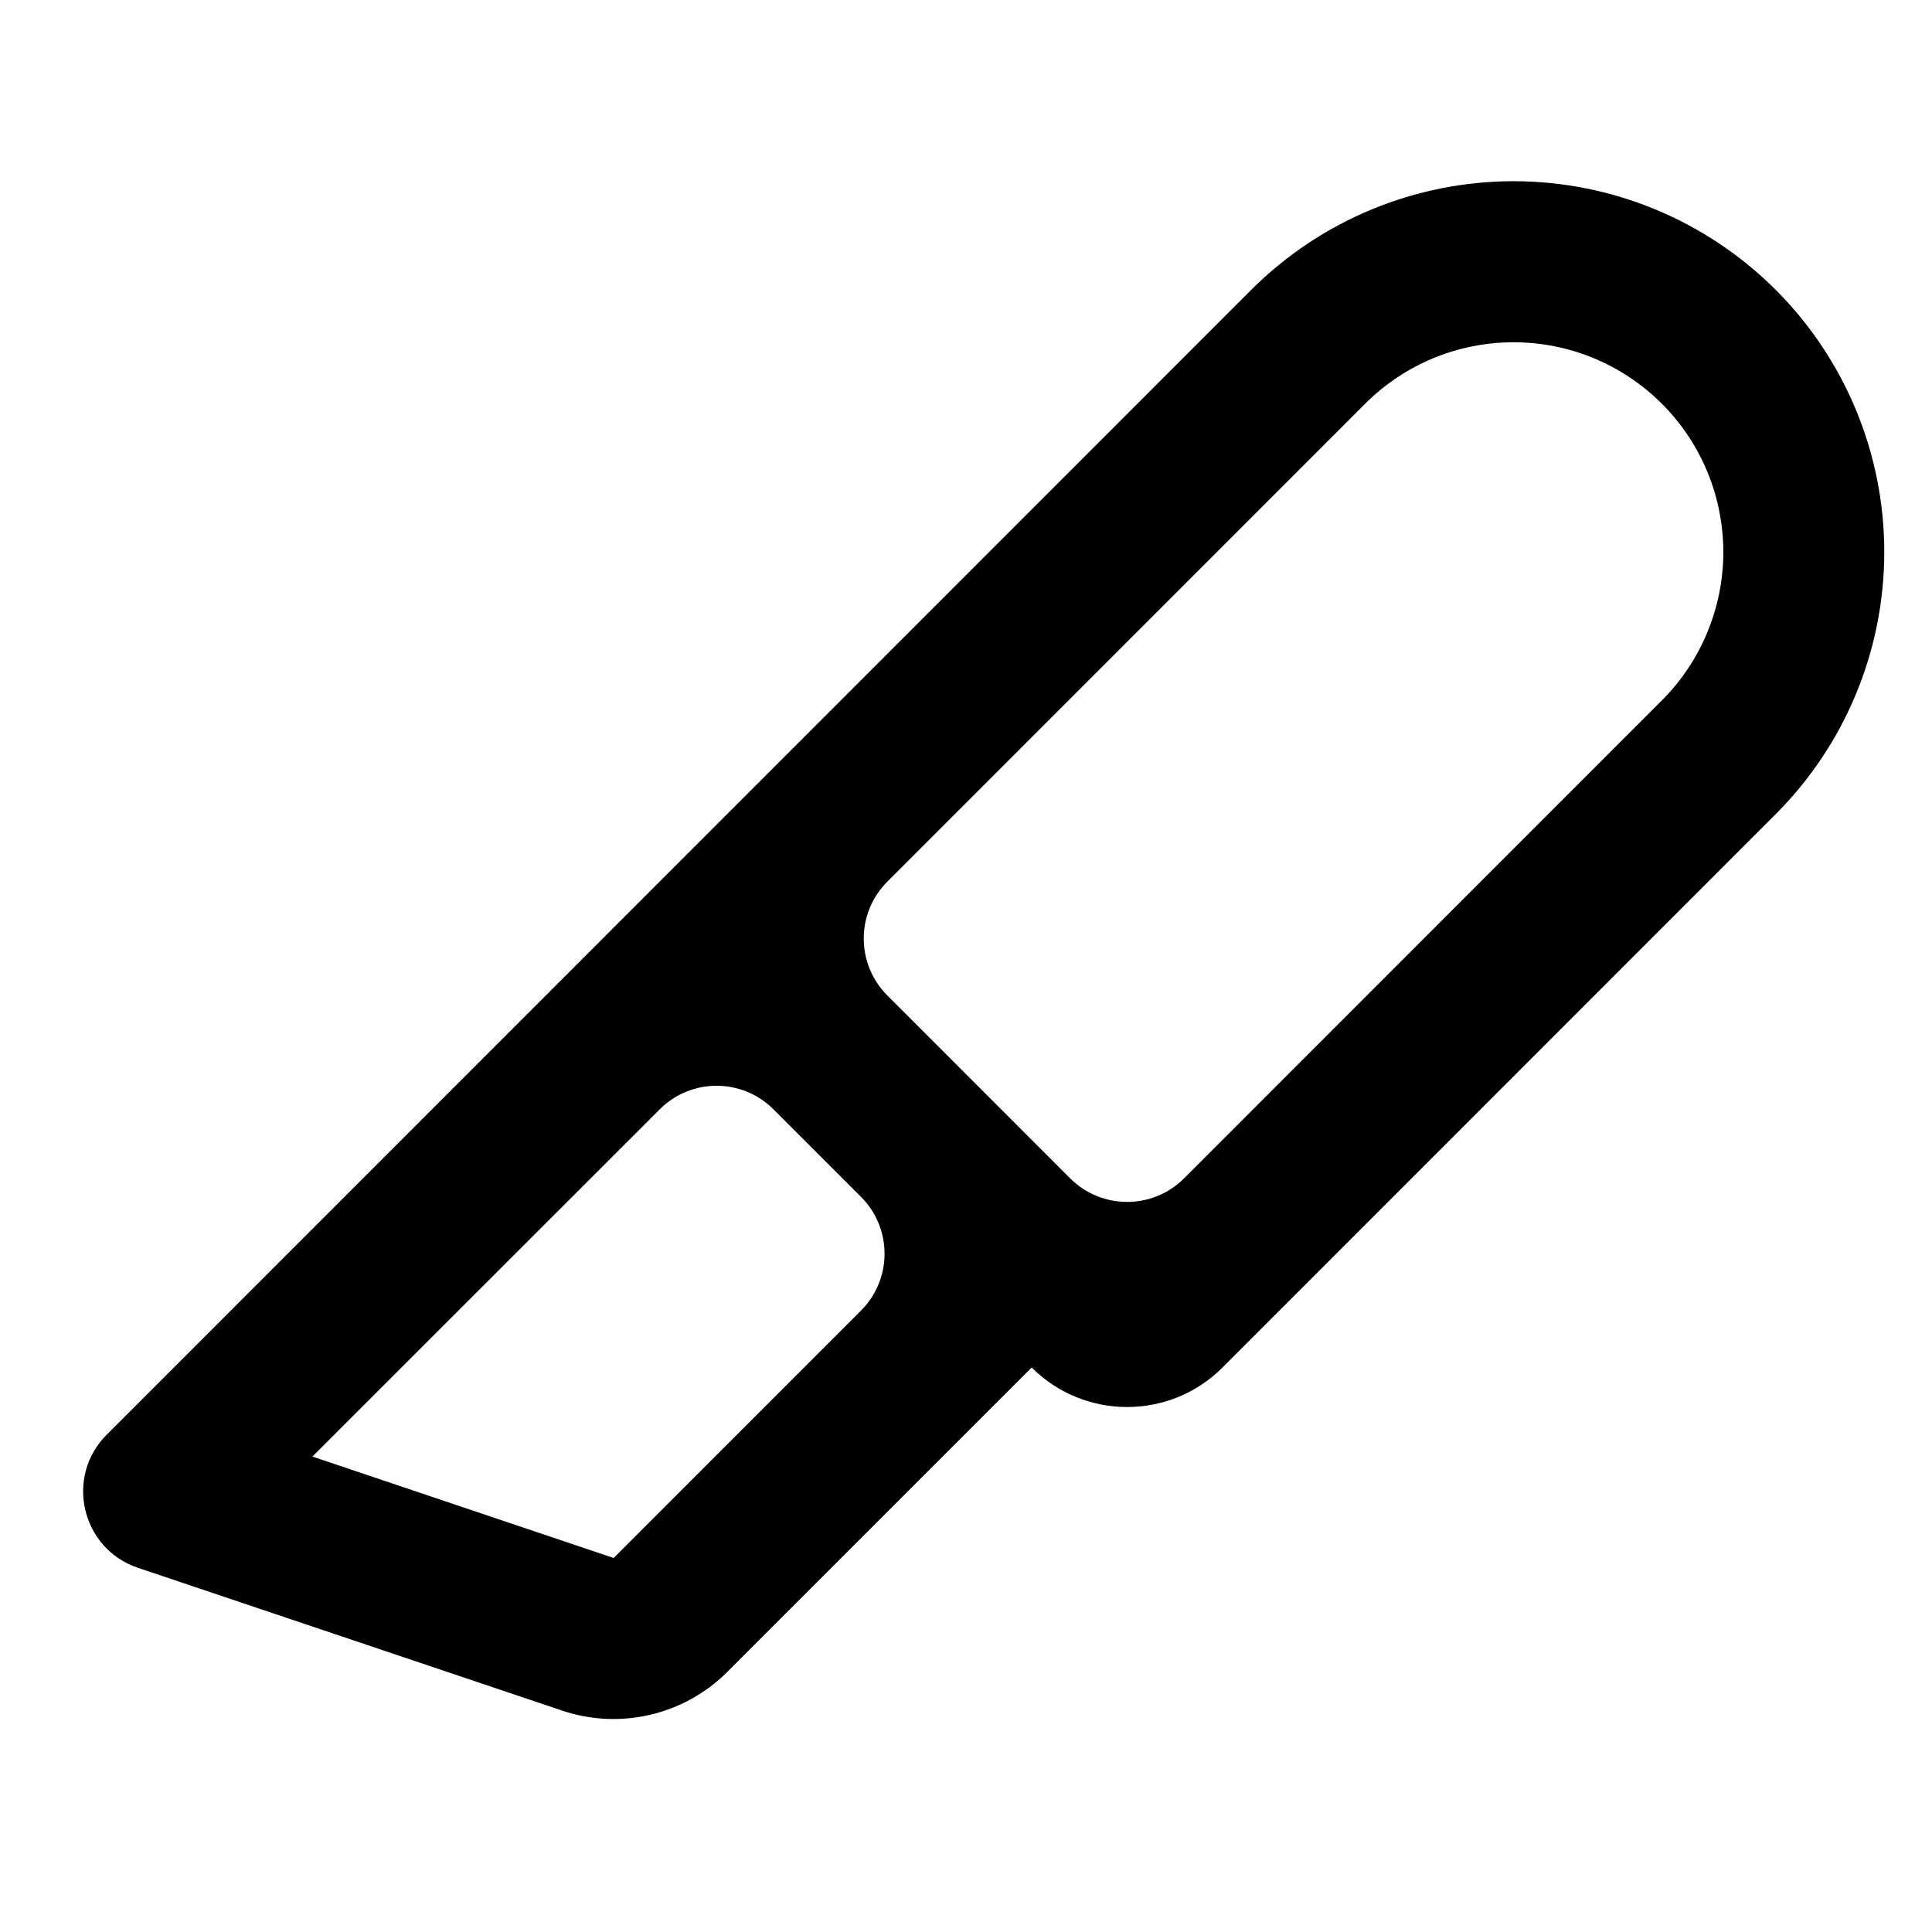<svg width="24" height="24" viewBox="0 0 24 24" fill="none" xmlns="http://www.w3.org/2000/svg">
<path d="M1.326 17.822C0.801 18.346 1.011 19.24 1.714 19.476L6.984 21.25C7.704 21.492 8.499 21.305 9.036 20.768L12.816 16.988V16.988C13.471 17.642 14.532 17.642 15.186 16.988L22.058 10.114C22.922 9.25 23.407 8.078 23.407 6.857C23.407 5.635 22.922 4.464 22.058 3.6C21.194 2.736 20.022 2.251 18.8 2.251C17.579 2.252 16.407 2.737 15.543 3.601L1.326 17.822ZM11.023 12.366C10.632 11.976 10.632 11.342 11.023 10.952L16.959 5.015C17.447 4.526 18.11 4.252 18.801 4.252C19.143 4.251 19.482 4.319 19.799 4.45C20.115 4.581 20.402 4.773 20.644 5.015C20.886 5.257 21.078 5.544 21.209 5.86C21.34 6.176 21.407 6.515 21.408 6.857C21.408 7.199 21.34 7.538 21.209 7.855C21.078 8.171 20.887 8.458 20.645 8.7L14.709 14.638C14.318 15.028 13.685 15.028 13.294 14.638L11.023 12.366ZM10.695 14.867C11.086 15.258 11.086 15.891 10.695 16.281L7.623 19.354L3.881 18.094L8.195 13.781C8.585 13.39 9.218 13.39 9.609 13.781L10.695 14.867Z" fill="black"/>
</svg>

